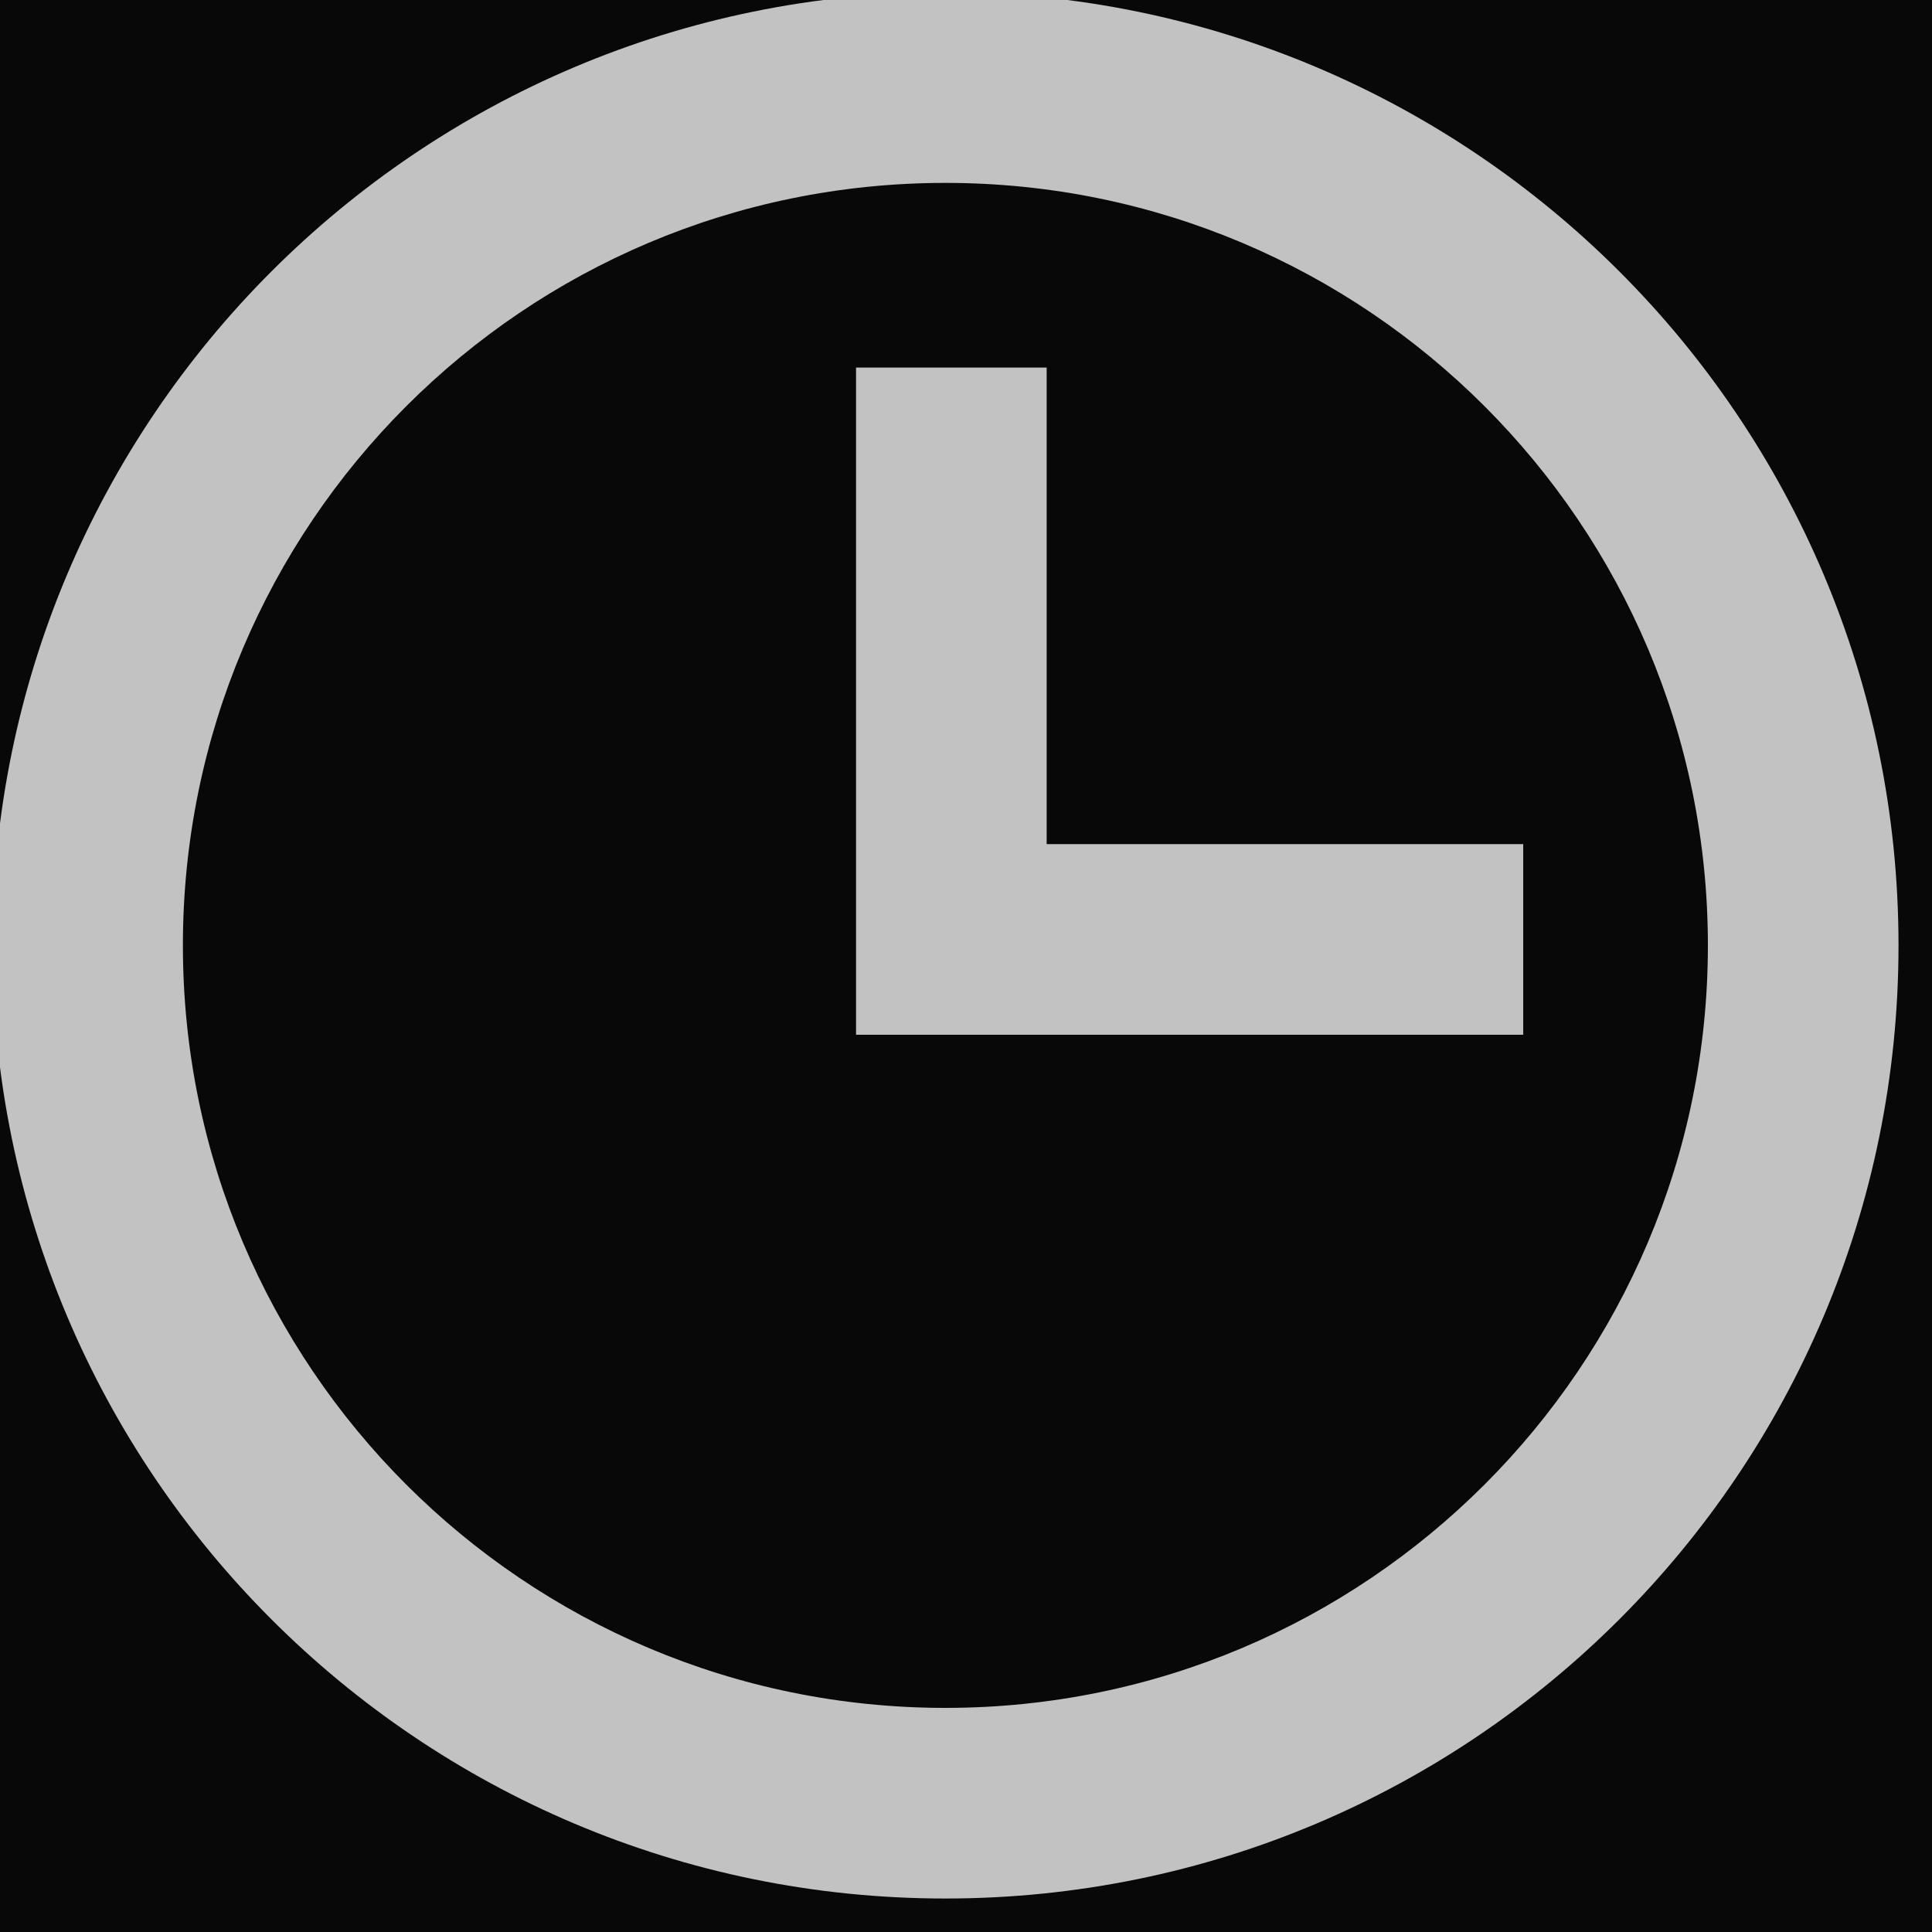 <?xml version="1.0" encoding="UTF-8" standalone="no"?>
<!-- Created with Inkscape (http://www.inkscape.org/) -->

<svg
   xmlns:dc="http://purl.org/dc/elements/1.1/"
   xmlns:cc="http://creativecommons.org/ns#"
   xmlns:rdf="http://www.w3.org/1999/02/22-rdf-syntax-ns#"
   xmlns:svg="http://www.w3.org/2000/svg"
   xmlns="http://www.w3.org/2000/svg"
   xmlns:xlink="http://www.w3.org/1999/xlink"
   xmlns:sodipodi="http://sodipodi.sourceforge.net/DTD/sodipodi-0.dtd"
   xmlns:inkscape="http://www.inkscape.org/namespaces/inkscape"
   width="24"
   height="24"
   id="svg2"
   version="1.1"
   inkscape:version="0.48.2 r9819"
   sodipodi:docname="ic_action_clock.svg"
   inkscape:export-xdpi="12.65625"
   inkscape:export-ydpi="12.65625">
  <rect width="100%" height="100%" fill="#808080" stroke="none"/>
  <defs
     id="defs4">
    <linearGradient
       id="linearGradient4946">
      <stop
         style="stop-color:#fff9ff;stop-opacity:0;"
         offset="0"
         id="stop4948" />
      <stop
         style="stop-color:#969696;stop-opacity:0.274;"
         offset="1"
         id="stop4950" />
    </linearGradient>
    <linearGradient
       id="linearGradient4898">
      <stop
         style="stop-color:#ffffff;stop-opacity:1;"
         offset="0"
         id="stop4900" />
      <stop
         style="stop-color:#ffffff;stop-opacity:0"
         offset="1"
         id="stop4902" />
    </linearGradient>
    <linearGradient
       id="linearGradient4268">
      <stop
         id="stop4270"
         offset="0"
         style="stop-color:#ffd300;stop-opacity:0;" />
      <stop
         id="stop4272"
         offset="1"
         style="stop-color:#ff9400;stop-opacity:0.538;" />
    </linearGradient>
    <linearGradient
       id="linearGradient4073">
      <stop
         style="stop-color:#ffd300;stop-opacity:0.682;"
         offset="0"
         id="stop4075" />
      <stop
         style="stop-color:#ffae00;stop-opacity:0.684;"
         offset="1"
         id="stop4077" />
    </linearGradient>
    <linearGradient
       id="linearGradient4043">
      <stop
         style="stop-color:#ffac00;stop-opacity:0.65;"
         offset="0"
         id="stop4045" />
      <stop
         style="stop-color:#ffa100;stop-opacity:0.855;"
         offset="1"
         id="stop4047" />
    </linearGradient>
    <linearGradient
       id="linearGradient4501">
      <stop
         style="stop-color:#fff5c6;stop-opacity:1;"
         offset="0"
         id="stop4503" />
      <stop
         style="stop-color:#ffd200;stop-opacity:0;"
         offset="1"
         id="stop4505" />
    </linearGradient>
    <linearGradient
       id="linearGradient4413">
      <stop
         style="stop-color:#ffd300;stop-opacity:0;"
         offset="0"
         id="stop4415" />
      <stop
         style="stop-color:#ffaa00;stop-opacity:1;"
         offset="1"
         id="stop4417" />
    </linearGradient>
    <inkscape:path-effect
       effect="knot"
       id="path-effect4403"
       is_visible="true"
       interruption_width="3"
       prop_to_stroke_width="true"
       add_stroke_width="true"
       add_other_stroke_width="true"
       switcher_size="15"
       crossing_points_vector="" />
    <linearGradient
       inkscape:collect="always"
       xlink:href="#linearGradient4413"
       id="linearGradient4419"
       x1="273.181"
       y1="42.943"
       x2="273.181"
       y2="477.368"
       gradientUnits="userSpaceOnUse"
       gradientTransform="matrix(0.919,0,0,0.919,21.339,19.837)" />
    <clipPath
       clipPathUnits="userSpaceOnUse"
       id="clipPath4528">
      <rect
         ry="74.064"
         y="61.156"
         x="58.095"
         height="398.192"
         width="398.192"
         id="rect4530"
         style="fill:#ffd300;fill-opacity:1;stroke:none" />
    </clipPath>
    <clipPath
       clipPathUnits="userSpaceOnUse"
       id="clipPath4534">
      <rect
         ry="74.064"
         y="61.156"
         x="58.095"
         height="398.192"
         width="398.192"
         id="rect4536"
         style="fill:#ffd300;fill-opacity:1;stroke:none" />
    </clipPath>
    <linearGradient
       inkscape:collect="always"
       xlink:href="#linearGradient4413"
       id="linearGradient3132"
       gradientUnits="userSpaceOnUse"
       gradientTransform="matrix(0.919,0,0,0.919,21.339,19.837)"
       x1="273.181"
       y1="42.943"
       x2="273.181"
       y2="477.368" />
    <radialGradient
       inkscape:collect="always"
       xlink:href="#linearGradient4501"
       id="radialGradient3142"
       gradientUnits="userSpaceOnUse"
       cx="265.187"
       cy="229.603"
       fx="265.187"
       fy="229.603"
       r="199.096" />
    <linearGradient
       inkscape:collect="always"
       xlink:href="#linearGradient4413"
       id="linearGradient3211"
       gradientUnits="userSpaceOnUse"
       gradientTransform="matrix(0.919,0,0,0.919,21.339,19.837)"
       x1="273.181"
       y1="42.943"
       x2="273.181"
       y2="477.368" />
    <linearGradient
       inkscape:collect="always"
       xlink:href="#linearGradient4073"
       id="linearGradient4079"
       x1="-249.935"
       y1="75.629"
       x2="-250.899"
       y2="443.268"
       gradientUnits="userSpaceOnUse" />
    <linearGradient
       inkscape:collect="always"
       xlink:href="#linearGradient4043"
       id="linearGradient4091"
       gradientUnits="userSpaceOnUse"
       x1="-261.518"
       y1="68.857"
       x2="-261.481"
       y2="449.97" />
    <linearGradient
       inkscape:collect="always"
       xlink:href="#linearGradient4073"
       id="linearGradient4095"
       gradientUnits="userSpaceOnUse"
       x1="-249.935"
       y1="75.629"
       x2="-250.899"
       y2="443.268" />
    <linearGradient
       inkscape:collect="always"
       xlink:href="#linearGradient4073"
       id="linearGradient4099"
       gradientUnits="userSpaceOnUse"
       x1="-249.935"
       y1="75.629"
       x2="-250.899"
       y2="443.268" />
    <linearGradient
       inkscape:collect="always"
       xlink:href="#linearGradient4073"
       id="linearGradient4103"
       gradientUnits="userSpaceOnUse"
       x1="-249.935"
       y1="75.629"
       x2="-250.899"
       y2="443.268" />
    <linearGradient
       inkscape:collect="always"
       xlink:href="#linearGradient4073"
       id="linearGradient4131"
       gradientUnits="userSpaceOnUse"
       x1="-251.296"
       y1="339.672"
       x2="-250.899"
       y2="450.073"
       gradientTransform="translate(0,12)" />
    <clipPath
       clipPathUnits="userSpaceOnUse"
       id="clipPath4163">
      <path
         sodipodi:nodetypes="ccccccccc"
         inkscape:connector-curvature="0"
         id="path4165"
         d="m -107.562,60.75 c -104.095,-0.386 -204.159,-0.281 -308.229,-0.281 -22.269,0.414 -40.396,27.311 -40.021,61.906 0.738,100.526 -1.664,201.103 1.406,301.594 6.212,25.023 33.017,36.846 59.125,36.627 100.787,-0.816 190.736,-0.299 290.806,0 25.372,-6.386 45.851,-28.258 46.85,-55.947 C -57.741,305.095 -57.375,197.323 -57.639,97.125 -62.413,75.515 -85.722,59.993 -107.562,60.75 z"
         style="fill:url(#linearGradient4167);fill-opacity:1;stroke:none" />
    </clipPath>
    <linearGradient
       inkscape:collect="always"
       xlink:href="#linearGradient4043"
       id="linearGradient4167"
       gradientUnits="userSpaceOnUse"
       x1="-261.518"
       y1="68.857"
       x2="-261.481"
       y2="449.97" />
    <linearGradient
       inkscape:collect="always"
       xlink:href="#linearGradient4073"
       id="linearGradient4176"
       gradientUnits="userSpaceOnUse"
       gradientTransform="translate(0,12)"
       x1="-251.296"
       y1="339.672"
       x2="-250.899"
       y2="450.073" />
    <linearGradient
       inkscape:collect="always"
       xlink:href="#linearGradient4073"
       id="linearGradient4180"
       gradientUnits="userSpaceOnUse"
       x1="-249.935"
       y1="75.629"
       x2="-250.899"
       y2="443.268"
       gradientTransform="translate(-636.938,263.279)" />
    <linearGradient
       inkscape:collect="always"
       xlink:href="#linearGradient4043"
       id="linearGradient4184"
       gradientUnits="userSpaceOnUse"
       x1="-261.518"
       y1="48.631"
       x2="-261.481"
       y2="449.97"
       gradientTransform="matrix(0.942,0,0,0.952,-14.898,12.554)" />
    <linearGradient
       inkscape:collect="always"
       xlink:href="#linearGradient4043"
       id="linearGradient4216"
       gradientUnits="userSpaceOnUse"
       gradientTransform="matrix(0.923,0,0,0.933,-21.485,17.3)"
       x1="-261.518"
       y1="48.631"
       x2="-261.481"
       y2="449.97" />
    <linearGradient
       inkscape:collect="always"
       xlink:href="#linearGradient4268"
       id="linearGradient4274"
       gradientUnits="userSpaceOnUse"
       gradientTransform="matrix(0.923,0,0,0.933,-21.485,39.3)"
       x1="-261.518"
       y1="355.124"
       x2="-261.481"
       y2="449.97" />
    <clipPath
       clipPathUnits="userSpaceOnUse"
       id="clipPath4310">
      <path
         sodipodi:nodetypes="sssssssss"
         inkscape:connector-curvature="0"
         id="path4312"
         d="m -100.9,60.609 -311.66,0 c -22.273,0 -42.549,19.257 -42.549,43.268 l 0,311.657 c 0,25.876 16.441,43.268 42.549,43.268 l 311.66,0 c 27.143,0 43.268,-15.541 43.268,-43.268 l 0,-311.657 c 0,-22.131 -21.414,-43.268 -43.268,-43.268 z"
         style="fill:#fff9af;fill-opacity:1;stroke:none" />
    </clipPath>
    <filter
       id="filter4862"
       inkscape:label="Drop shadow"
       width="1.5"
       height="1.5"
       x="-0.25"
       y="-0.25"
       color-interpolation-filters="sRGB">
      <feGaussianBlur
         id="feGaussianBlur4864"
         in="SourceAlpha"
         stdDeviation="20"
         result="blur" />
      <feColorMatrix
         id="feColorMatrix4866"
         result="bluralpha"
         type="matrix"
         values="1 0 0 0 0 0 1 0 0 0 0 0 1 0 0 0 0 0 0.6 0 " />
      <feOffset
         id="feOffset4868"
         in="bluralpha"
         dx="-2.47025e-15"
         dy="20"
         result="offsetBlur" />
      <feMerge
         id="feMerge4870">
        <feMergeNode
           id="feMergeNode4872"
           in="offsetBlur" />
        <feMergeNode
           id="feMergeNode4874"
           in="SourceGraphic" />
      </feMerge>
    </filter>
    <linearGradient
       inkscape:collect="always"
       xlink:href="#linearGradient4898"
       id="linearGradient4904"
       x1="-260.186"
       y1="62.698"
       x2="-261.176"
       y2="245.93"
       gradientUnits="userSpaceOnUse" />
    <linearGradient
       inkscape:collect="always"
       xlink:href="#linearGradient4043"
       id="linearGradient4908"
       gradientUnits="userSpaceOnUse"
       gradientTransform="matrix(0.923,0,0,0.933,-21.485,17.3)"
       x1="-261.518"
       y1="48.631"
       x2="-261.481"
       y2="449.97" />
    <linearGradient
       inkscape:collect="always"
       xlink:href="#linearGradient4898"
       id="linearGradient4922"
       gradientUnits="userSpaceOnUse"
       x1="-260.186"
       y1="62.698"
       x2="-261.176"
       y2="245.93" />
    <linearGradient
       inkscape:collect="always"
       xlink:href="#linearGradient4043"
       id="linearGradient4924"
       gradientUnits="userSpaceOnUse"
       gradientTransform="matrix(0.923,0,0,0.933,-21.485,17.3)"
       x1="-261.518"
       y1="48.631"
       x2="-261.481"
       y2="449.97" />
    <linearGradient
       inkscape:collect="always"
       xlink:href="#linearGradient4268"
       id="linearGradient4926"
       gradientUnits="userSpaceOnUse"
       gradientTransform="matrix(0.923,0,0,0.933,-21.485,39.3)"
       x1="-261.518"
       y1="355.124"
       x2="-261.481"
       y2="449.97" />
    <linearGradient
       inkscape:collect="always"
       xlink:href="#linearGradient4268"
       id="linearGradient4938"
       gradientUnits="userSpaceOnUse"
       gradientTransform="matrix(0.923,0,0,0.933,-21.485,39.3)"
       x1="-261.518"
       y1="408.786"
       x2="-261.481"
       y2="449.97" />
    <linearGradient
       inkscape:collect="always"
       xlink:href="#linearGradient4043"
       id="linearGradient4940"
       gradientUnits="userSpaceOnUse"
       gradientTransform="matrix(0.923,0,0,0.933,-21.485,17.3)"
       x1="-261.518"
       y1="48.631"
       x2="-261.481"
       y2="449.97" />
    <linearGradient
       inkscape:collect="always"
       xlink:href="#linearGradient4946"
       id="linearGradient4952"
       x1="254.818"
       y1="337.679"
       x2="254.821"
       y2="457.98"
       gradientUnits="userSpaceOnUse" />
    <clipPath
       clipPathUnits="userSpaceOnUse"
       id="clipPath4958">
      <path
         sodipodi:nodetypes="ccccccccccccccccccc"
         inkscape:connector-curvature="0"
         id="path4960"
         d="m 255.583,161.975 c -10.428,5.902 -7.613,20.587 -9.204,30.686 -2.456,37.205 2.841,74.944 -3.389,111.814 -1.554,11.442 -11.724,21.288 -23.594,20.406 -25.895,-1.839 -40.556,-30.611 -66.781,-31.719 -6.512,-0.848 -16.292,2.368 -15.375,10.406 1.783,7.826 11.803,6.23 17.688,8.094 21.146,5.765 38.038,23.939 42.202,45.521 5.917,19.718 13.192,39.049 24.986,56.072 4.488,8.795 8.099,32.76 9.969,42.471 30.032,0 58.412,-0.23 86.733,-2e-5 1.243,-35.187 42.832,-72.635 47.174,-108.252 2.278,-17.688 -2.249,-39.557 -19.438,-48.188 -8.062,-2.935 -17.6,3.463 -24.969,-1.844 -4.863,-8.757 -10.823,-18.615 -21.812,-19.594 -7.438,-1.326 -16.549,2.365 -22.812,-2.594 -11.872,-27.543 -8.212,-58.467 -11.625,-87.562 -1.498,-8.583 -2.731,-17.948 -7.438,-25.25 -0.706,-0.298 -1.537,-0.658 -2.312,-0.469 z"
         style="fill:#ffffff;fill-opacity:1;stroke:none" />
    </clipPath>
    <clipPath
       clipPathUnits="userSpaceOnUse"
       id="clipPath4974">
      <path
         sodipodi:nodetypes="sssssssss"
         inkscape:connector-curvature="0"
         id="path4976"
         d="m -109.481,61.356 -297.623,0 c -21.27,0 -40.633,18.66 -40.633,41.927 l 0,302.004 c 0,25.075 15.7,41.928 40.633,41.928 l 297.623,0 c 25.921,0 41.319,-15.059 41.319,-41.928 l 0,-302.004 c 0,-21.445 -20.45,-41.927 -41.319,-41.927 z"
         style="fill:#fff9af;fill-opacity:1;stroke:none" />
    </clipPath>
    <linearGradient
       inkscape:collect="always"
       xlink:href="#linearGradient4946"
       id="linearGradient3880"
       gradientUnits="userSpaceOnUse"
       x1="254.818"
       y1="337.679"
       x2="254.821"
       y2="457.98" />
    <linearGradient
       inkscape:collect="always"
       xlink:href="#linearGradient4946"
       id="linearGradient3890"
       gradientUnits="userSpaceOnUse"
       x1="254.818"
       y1="337.679"
       x2="254.821"
       y2="457.98" />
    <filter
       id="filter4037"
       inkscape:label="Drop shadow"
       width="1.5"
       height="1.5"
       x="-0.25"
       y="-0.25"
       color-interpolation-filters="sRGB">
      <feGaussianBlur
         id="feGaussianBlur4039"
         in="SourceAlpha"
         stdDeviation="3"
         result="blur" />
      <feColorMatrix
         id="feColorMatrix4041"
         result="bluralpha"
         type="matrix"
         values="1 0 0 0 0 0 1 0 0 0 0 0 1 0 0 0 0 0 0.8 0 " />
      <feOffset
         id="feOffset4043"
         in="bluralpha"
         dx="0"
         dy="5"
         result="offsetBlur" />
      <feMerge
         id="feMerge4045">
        <feMergeNode
           id="feMergeNode4047"
           in="offsetBlur" />
        <feMergeNode
           id="feMergeNode4049"
           in="SourceGraphic" />
      </feMerge>
    </filter>
    <clipPath
       clipPathUnits="userSpaceOnUse"
       id="clipPath4097">
      <rect
         ry="29.818"
         y="40.898"
         x="36.266"
         height="414.539"
         width="431.037"
         id="rect4099"
         style="fill:#000000;fill-opacity:1;stroke:none;display:inline" />
    </clipPath>
    <filter
       id="filter4318"
       inkscape:label="Drop shadow"
       width="1.5"
       height="1.5"
       x="-0.25"
       y="-0.25"
       color-interpolation-filters="sRGB">
      <feGaussianBlur
         id="feGaussianBlur4320"
         in="SourceAlpha"
         stdDeviation="10"
         result="blur" />
      <feColorMatrix
         id="feColorMatrix4322"
         result="bluralpha"
         type="matrix"
         values="1 0 0 0 0 0 1 0 0 0 0 0 1 0 0 0 0 0 0.5 0 " />
      <feOffset
         id="feOffset4324"
         in="bluralpha"
         dx="0"
         dy="20"
         result="offsetBlur" />
      <feMerge
         id="feMerge4326">
        <feMergeNode
           id="feMergeNode4328"
           in="offsetBlur" />
        <feMergeNode
           id="feMergeNode4330"
           in="SourceGraphic" />
      </feMerge>
    </filter>
    <filter
       id="filter4351"
       inkscape:label="Drop shadow"
       width="1.5"
       height="1.5"
       x="-0.25"
       y="-0.25"
       color-interpolation-filters="sRGB">
      <feGaussianBlur
         id="feGaussianBlur4353"
         in="SourceAlpha"
         stdDeviation="10"
         result="blur" />
      <feColorMatrix
         id="feColorMatrix4355"
         result="bluralpha"
         type="matrix"
         values="1 0 0 0 0 0 1 0 0 0 0 0 1 0 0 0 0 0 0.5 0 " />
      <feOffset
         id="feOffset4357"
         in="bluralpha"
         dx="0"
         dy="20"
         result="offsetBlur" />
      <feMerge
         id="feMerge4359">
        <feMergeNode
           id="feMergeNode4361"
           in="offsetBlur" />
        <feMergeNode
           id="feMergeNode4363"
           in="SourceGraphic" />
      </feMerge>
    </filter>
    <linearGradient
       inkscape:collect="always"
       xlink:href="#linearGradient4946"
       id="linearGradient3109"
       gradientUnits="userSpaceOnUse"
       x1="254.818"
       y1="337.679"
       x2="254.821"
       y2="457.98" />
  </defs>
  <sodipodi:namedview
     id="base"
     pagecolor="#ffffff"
     bordercolor="#666666"
     borderopacity="1.0"
     inkscape:pageopacity="0.0"
     inkscape:pageshadow="2"
     inkscape:zoom="8.0000001"
     inkscape:cx="7.1669774"
     inkscape:cy="9.5923392"
     inkscape:document-units="px"
     inkscape:current-layer="background"
     showgrid="false"
     inkscape:window-width="1440"
     inkscape:window-height="852"
     inkscape:window-x="0"
     inkscape:window-y="0"
     inkscape:window-maximized="1" />
  <g
     inkscape:groupmode="layer"
     id="background"
     inkscape:label="Background"
     transform="translate(0,-488)">
    <rect
       style="fill:#000000;fill-opacity:0.941;stroke:none"
       id="rect3864"
       width="24"
       height="24"
       x="0"
       y="488" />
  </g>
  <g
     inkscape:groupmode="layer"
     id="icon"
     inkscape:label="icon"
     transform="translate(0,-1000)">
    <g
       id="g3077"
       transform="matrix(0.037,0,0,0.037,-7.2,992.8)">
      <path
         inkscape:transform-center-y="-76.36753"
         inkscape:transform-center-x="-79.195957"
         inkscape:connector-curvature="0"
         id="rect3885"
         d="m 482,318 0,160 0,64 64,0 160,0 0,-64 -160,0 0,-160 -64,0 z"
         style="opacity:0.8;fill:#ffffff;fill-opacity:0.941;stroke:none" />
      <path
         id="path3077"
         d="M 512,192 C 335.269,192 192,335.269 192,512 192,688.731 335.269,832 512,832 688.731,832 832,688.731 832,512 832,335.269 688.731,192 512,192 z m 0,64 C 653.385,256 768,370.615 768,512 768,653.385 653.385,768 512,768 370.615,768 256,653.385 256,512 256,370.615 370.615,256 512,256 z"
         style="opacity:0.8;fill:#ffffff;fill-opacity:0.941;stroke:none"
         inkscape:connector-curvature="0" />
    </g>
  </g>
</svg>
